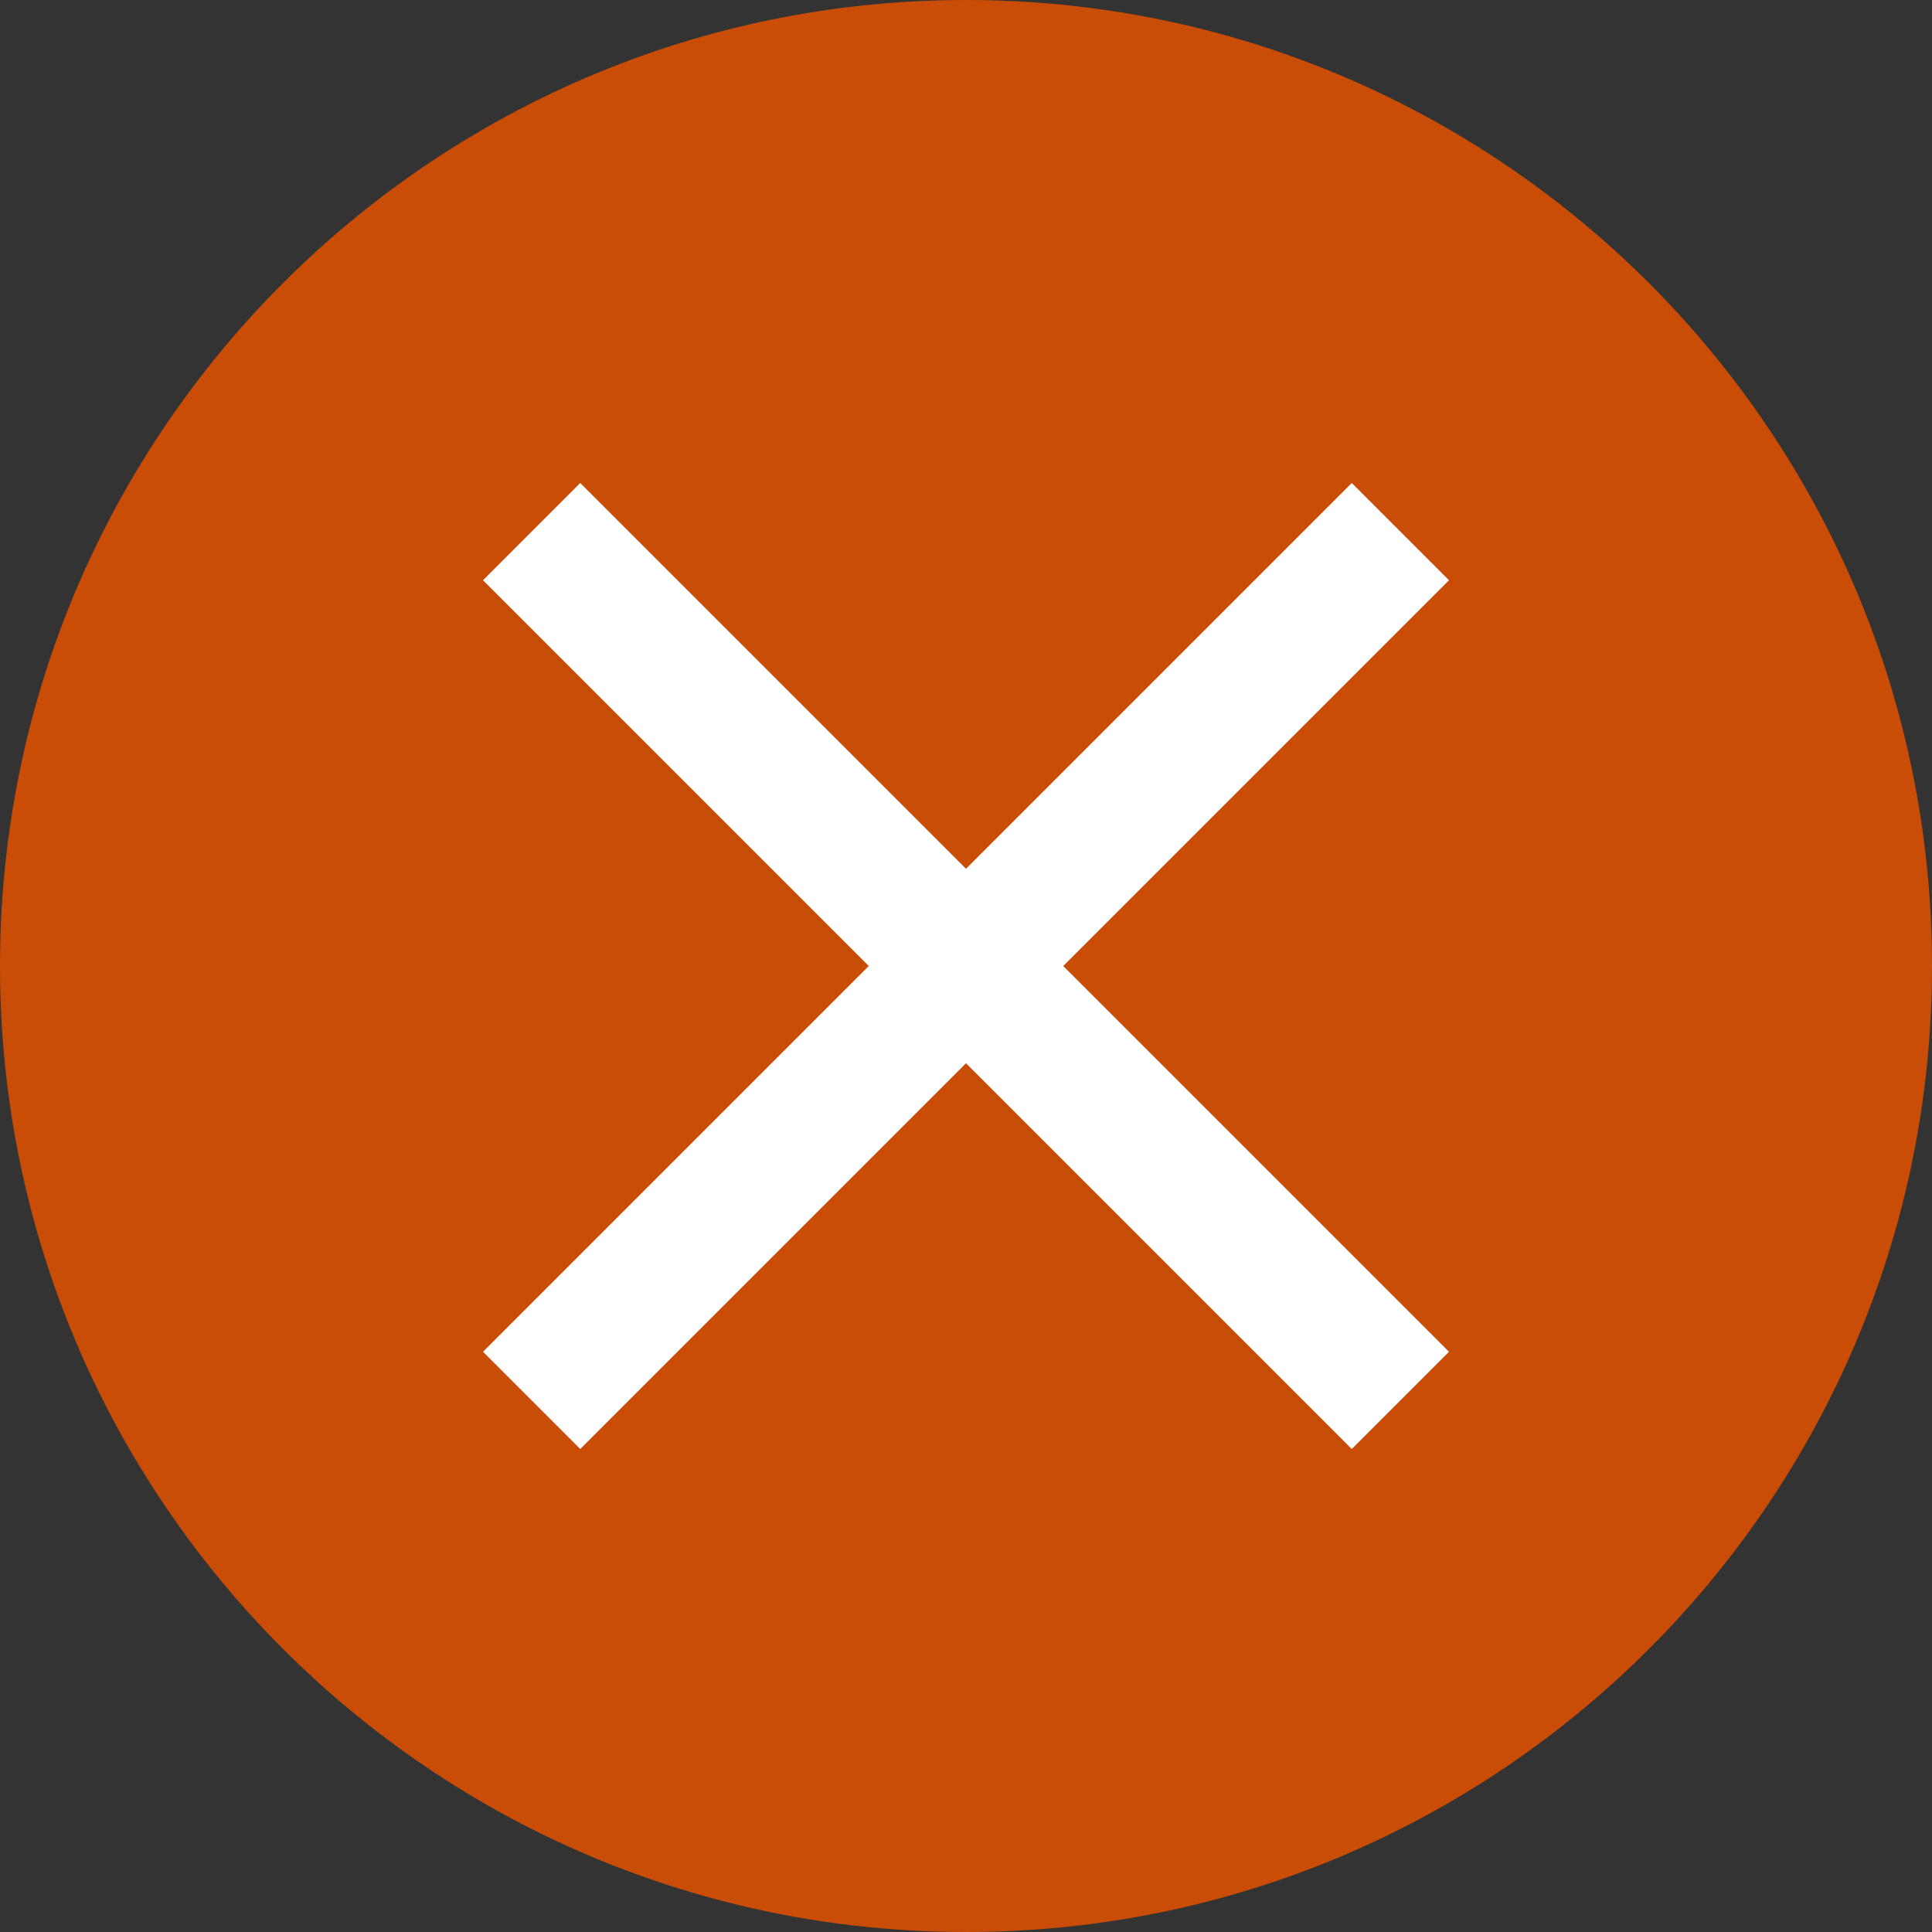 <svg viewBox="0 0 15 15" fill="none" xmlns="http://www.w3.org/2000/svg">
<rect x="0" y="0" width="15" height="15" fill="#333333" stroke="none"/>
<g clip-path="url(#clip0)">
<path d="M0 7.5C0 3.36 3.36 0 7.5 0C11.64 0 15 3.36 15 7.5C15 11.64 11.64 15 7.5 15C3.36 15 0 11.64 0 7.5Z" fill="#C94D07"/>
<path d="M11.25 4.505L10.495 3.75L7.5 6.745L4.505 3.75L3.75 4.505L6.745 7.5L3.75 10.495L4.505 11.25L7.5 8.255L10.495 11.25L11.25 10.495L8.255 7.5L11.25 4.505Z" fill="white"/>
</g>
<defs>
<clipPath id="clip0">
<rect width="15" height="15" fill="white"/>
</clipPath>
</defs>
</svg>
